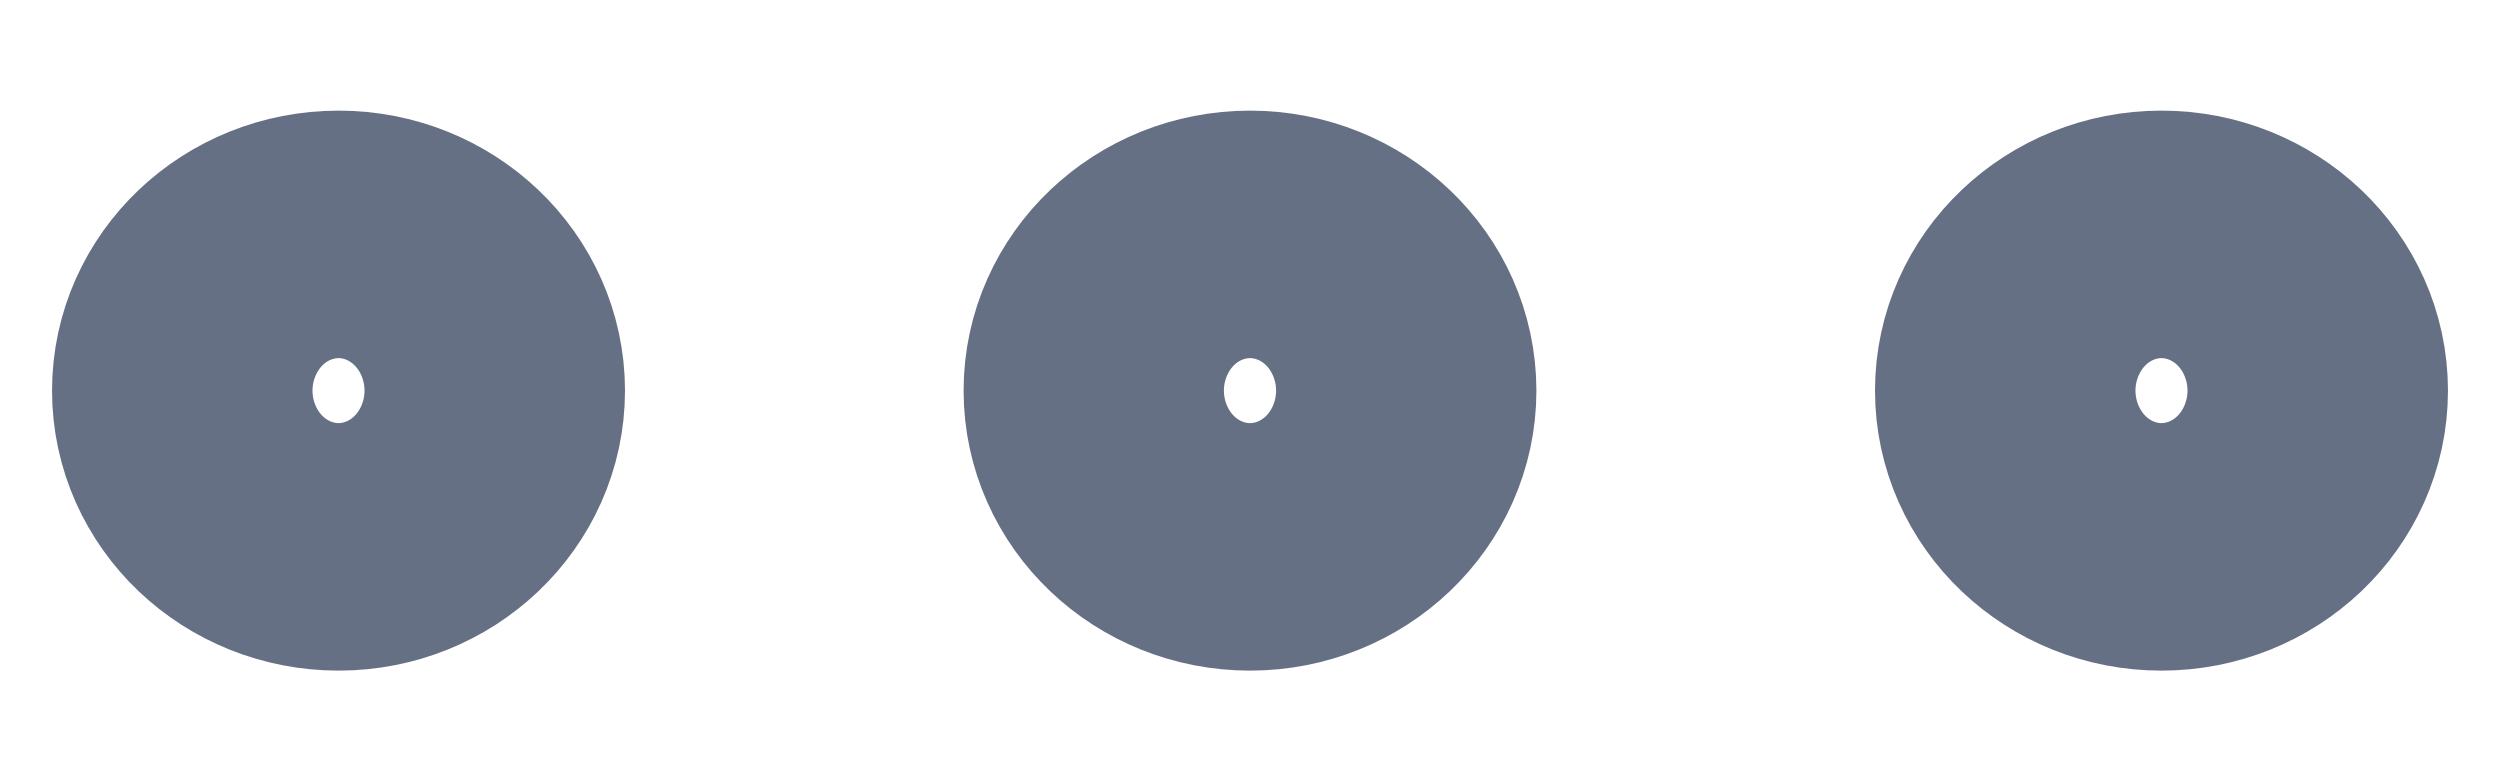 <svg width="16" height="5" viewBox="0 0 16 5" fill="none" xmlns="http://www.w3.org/2000/svg">
<path d="M8 3.292C8.46 3.292 8.833 2.937 8.833 2.5C8.833 2.063 8.46 1.708 8 1.708C7.54 1.708 7.167 2.063 7.167 2.5C7.167 2.937 7.54 3.292 8 3.292Z" stroke="#667085" stroke-width="2" stroke-linecap="round" stroke-linejoin="round"/>
<path d="M13.833 3.292C14.294 3.292 14.667 2.937 14.667 2.5C14.667 2.063 14.294 1.708 13.833 1.708C13.373 1.708 13 2.063 13 2.5C13 2.937 13.373 3.292 13.833 3.292Z" stroke="#667085" stroke-width="2" stroke-linecap="round" stroke-linejoin="round"/>
<path d="M2.167 3.292C2.627 3.292 3 2.937 3 2.5C3 2.063 2.627 1.708 2.167 1.708C1.706 1.708 1.333 2.063 1.333 2.5C1.333 2.937 1.706 3.292 2.167 3.292Z" stroke="#667085" stroke-width="2" stroke-linecap="round" stroke-linejoin="round"/>
</svg>

